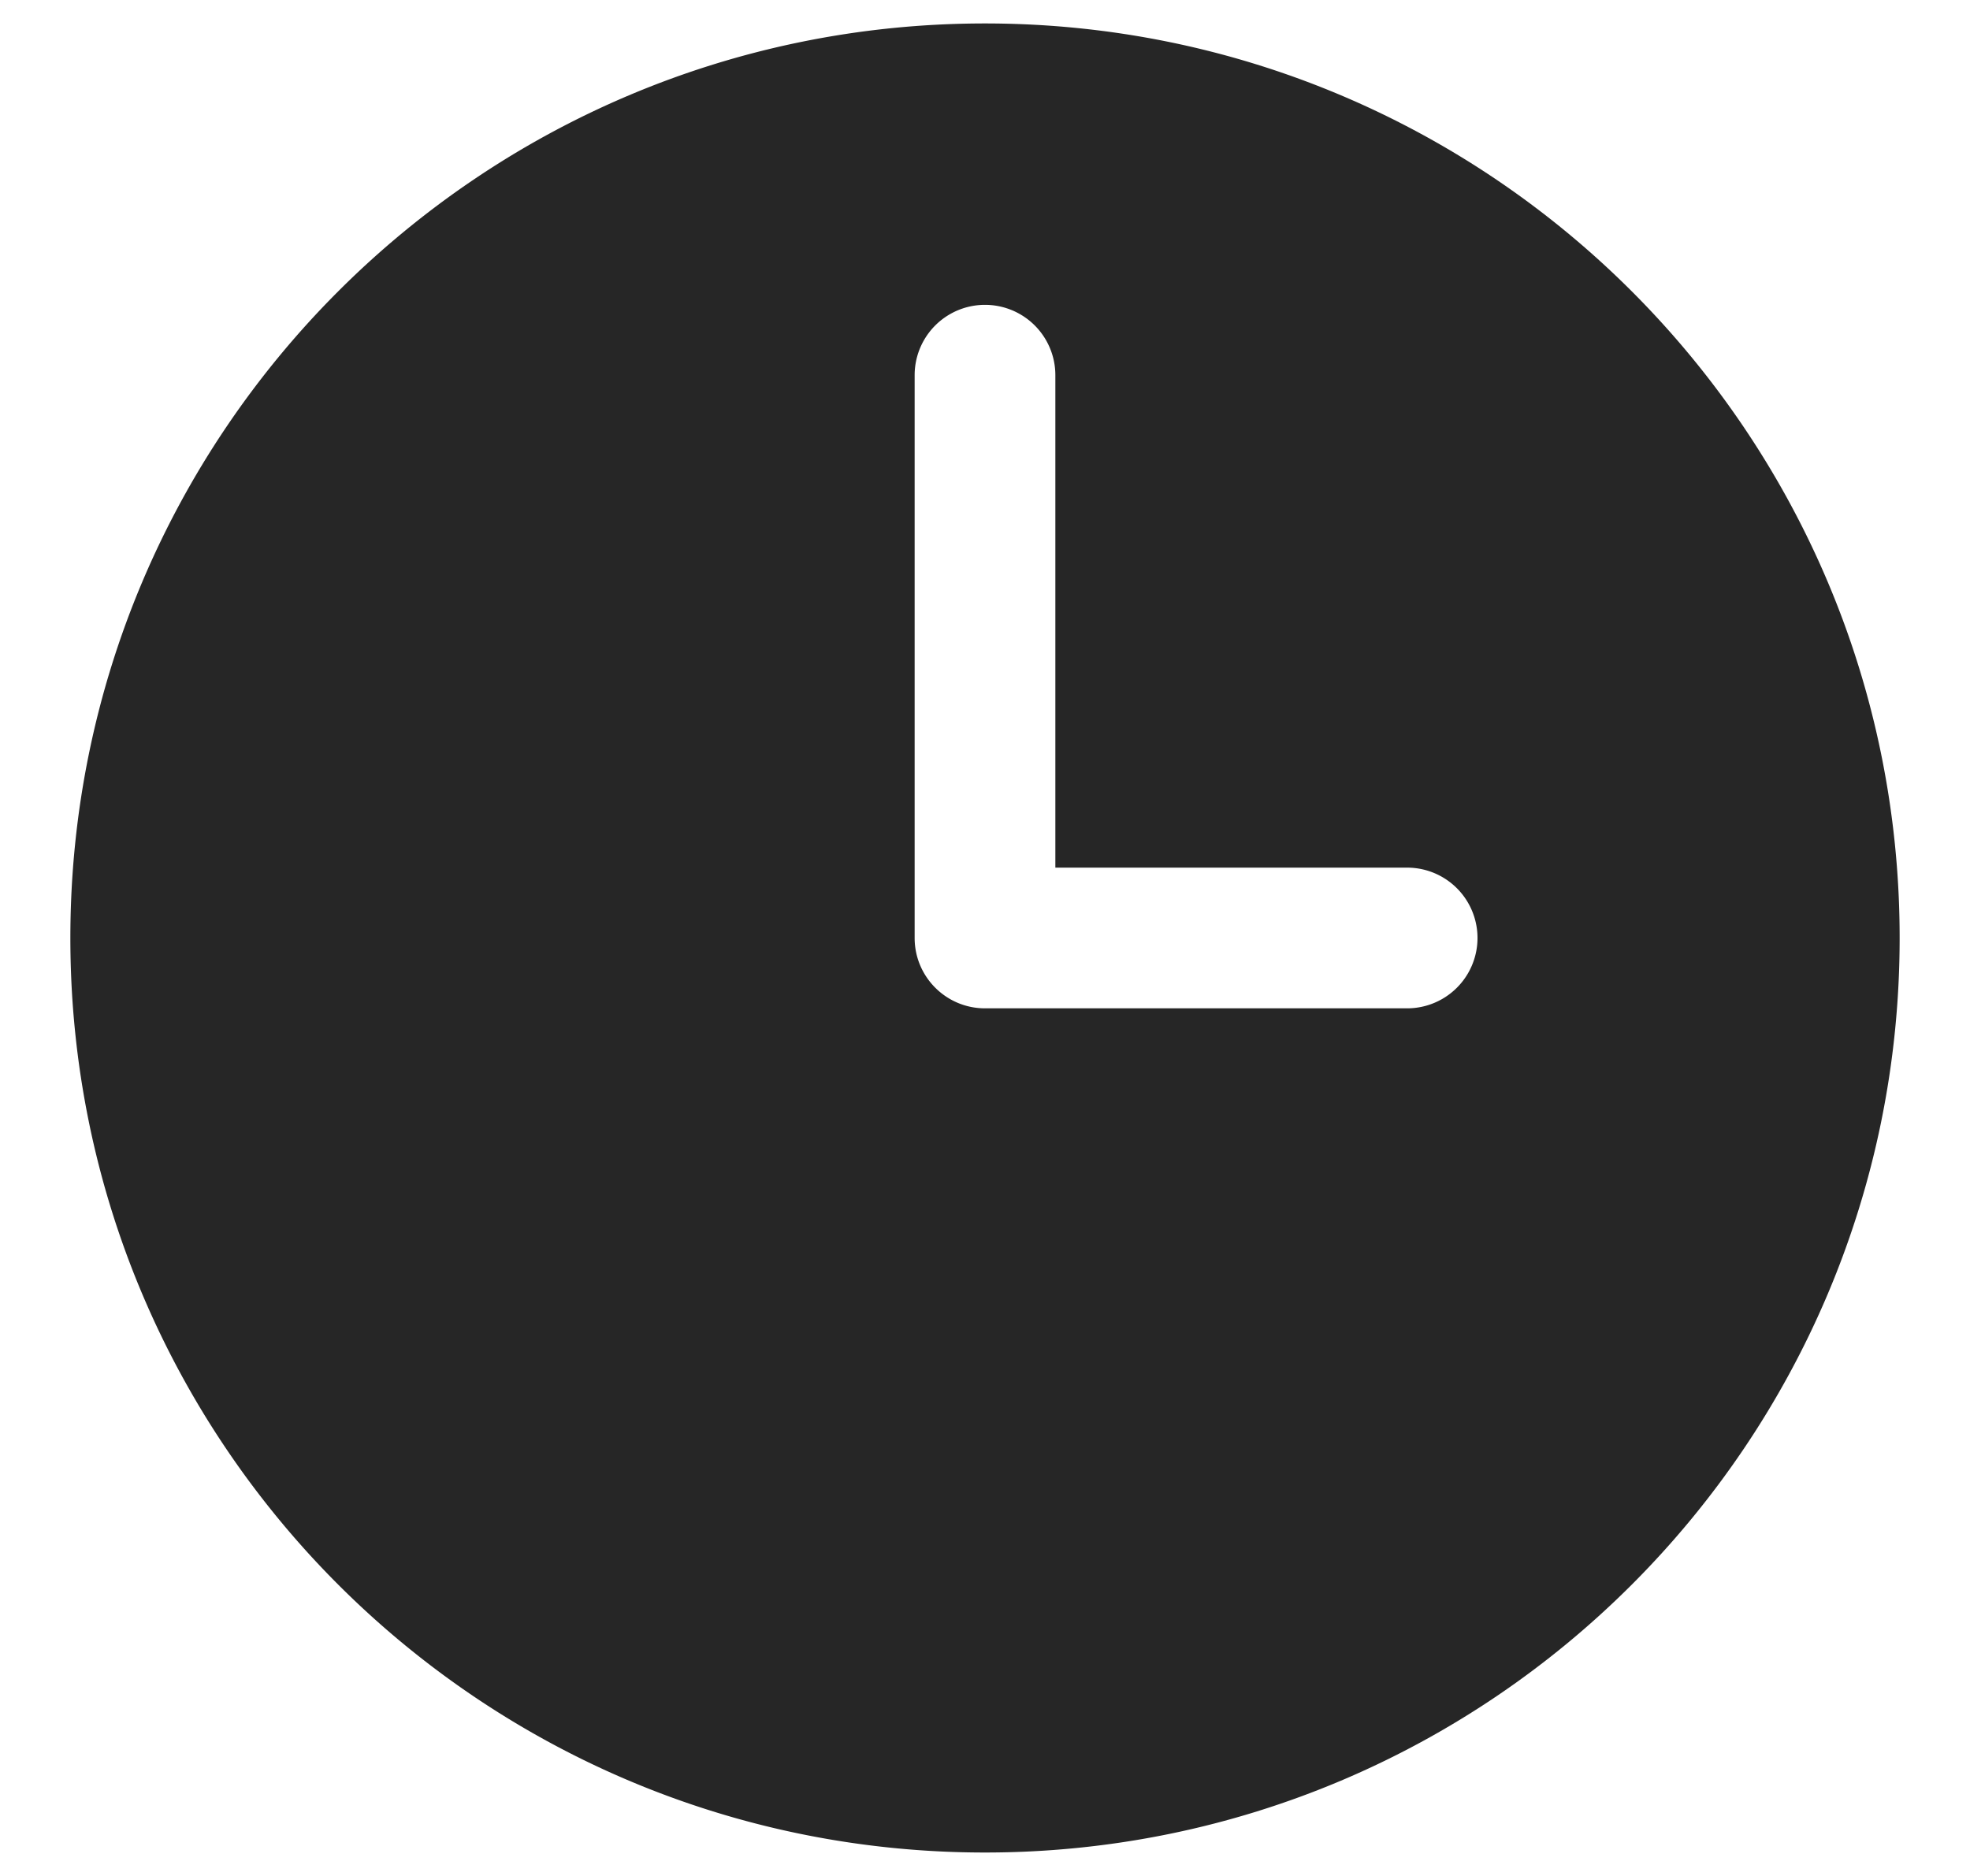 <svg width="21" height="20" fill="none" xmlns="http://www.w3.org/2000/svg"><path fill-rule="evenodd" clip-rule="evenodd" d="M10.5.25C5.115.25.75 4.615.75 10s4.365 9.75 9.75 9.75 9.75-4.365 9.75-9.75S15.885.25 10.5.25ZM11.25 4a.75.75 0 0 0-1.5 0v6c0 .414.336.75.75.75H15a.75.75 0 0 0 0-1.5h-3.75V4Z" fill="#262626"/></svg>